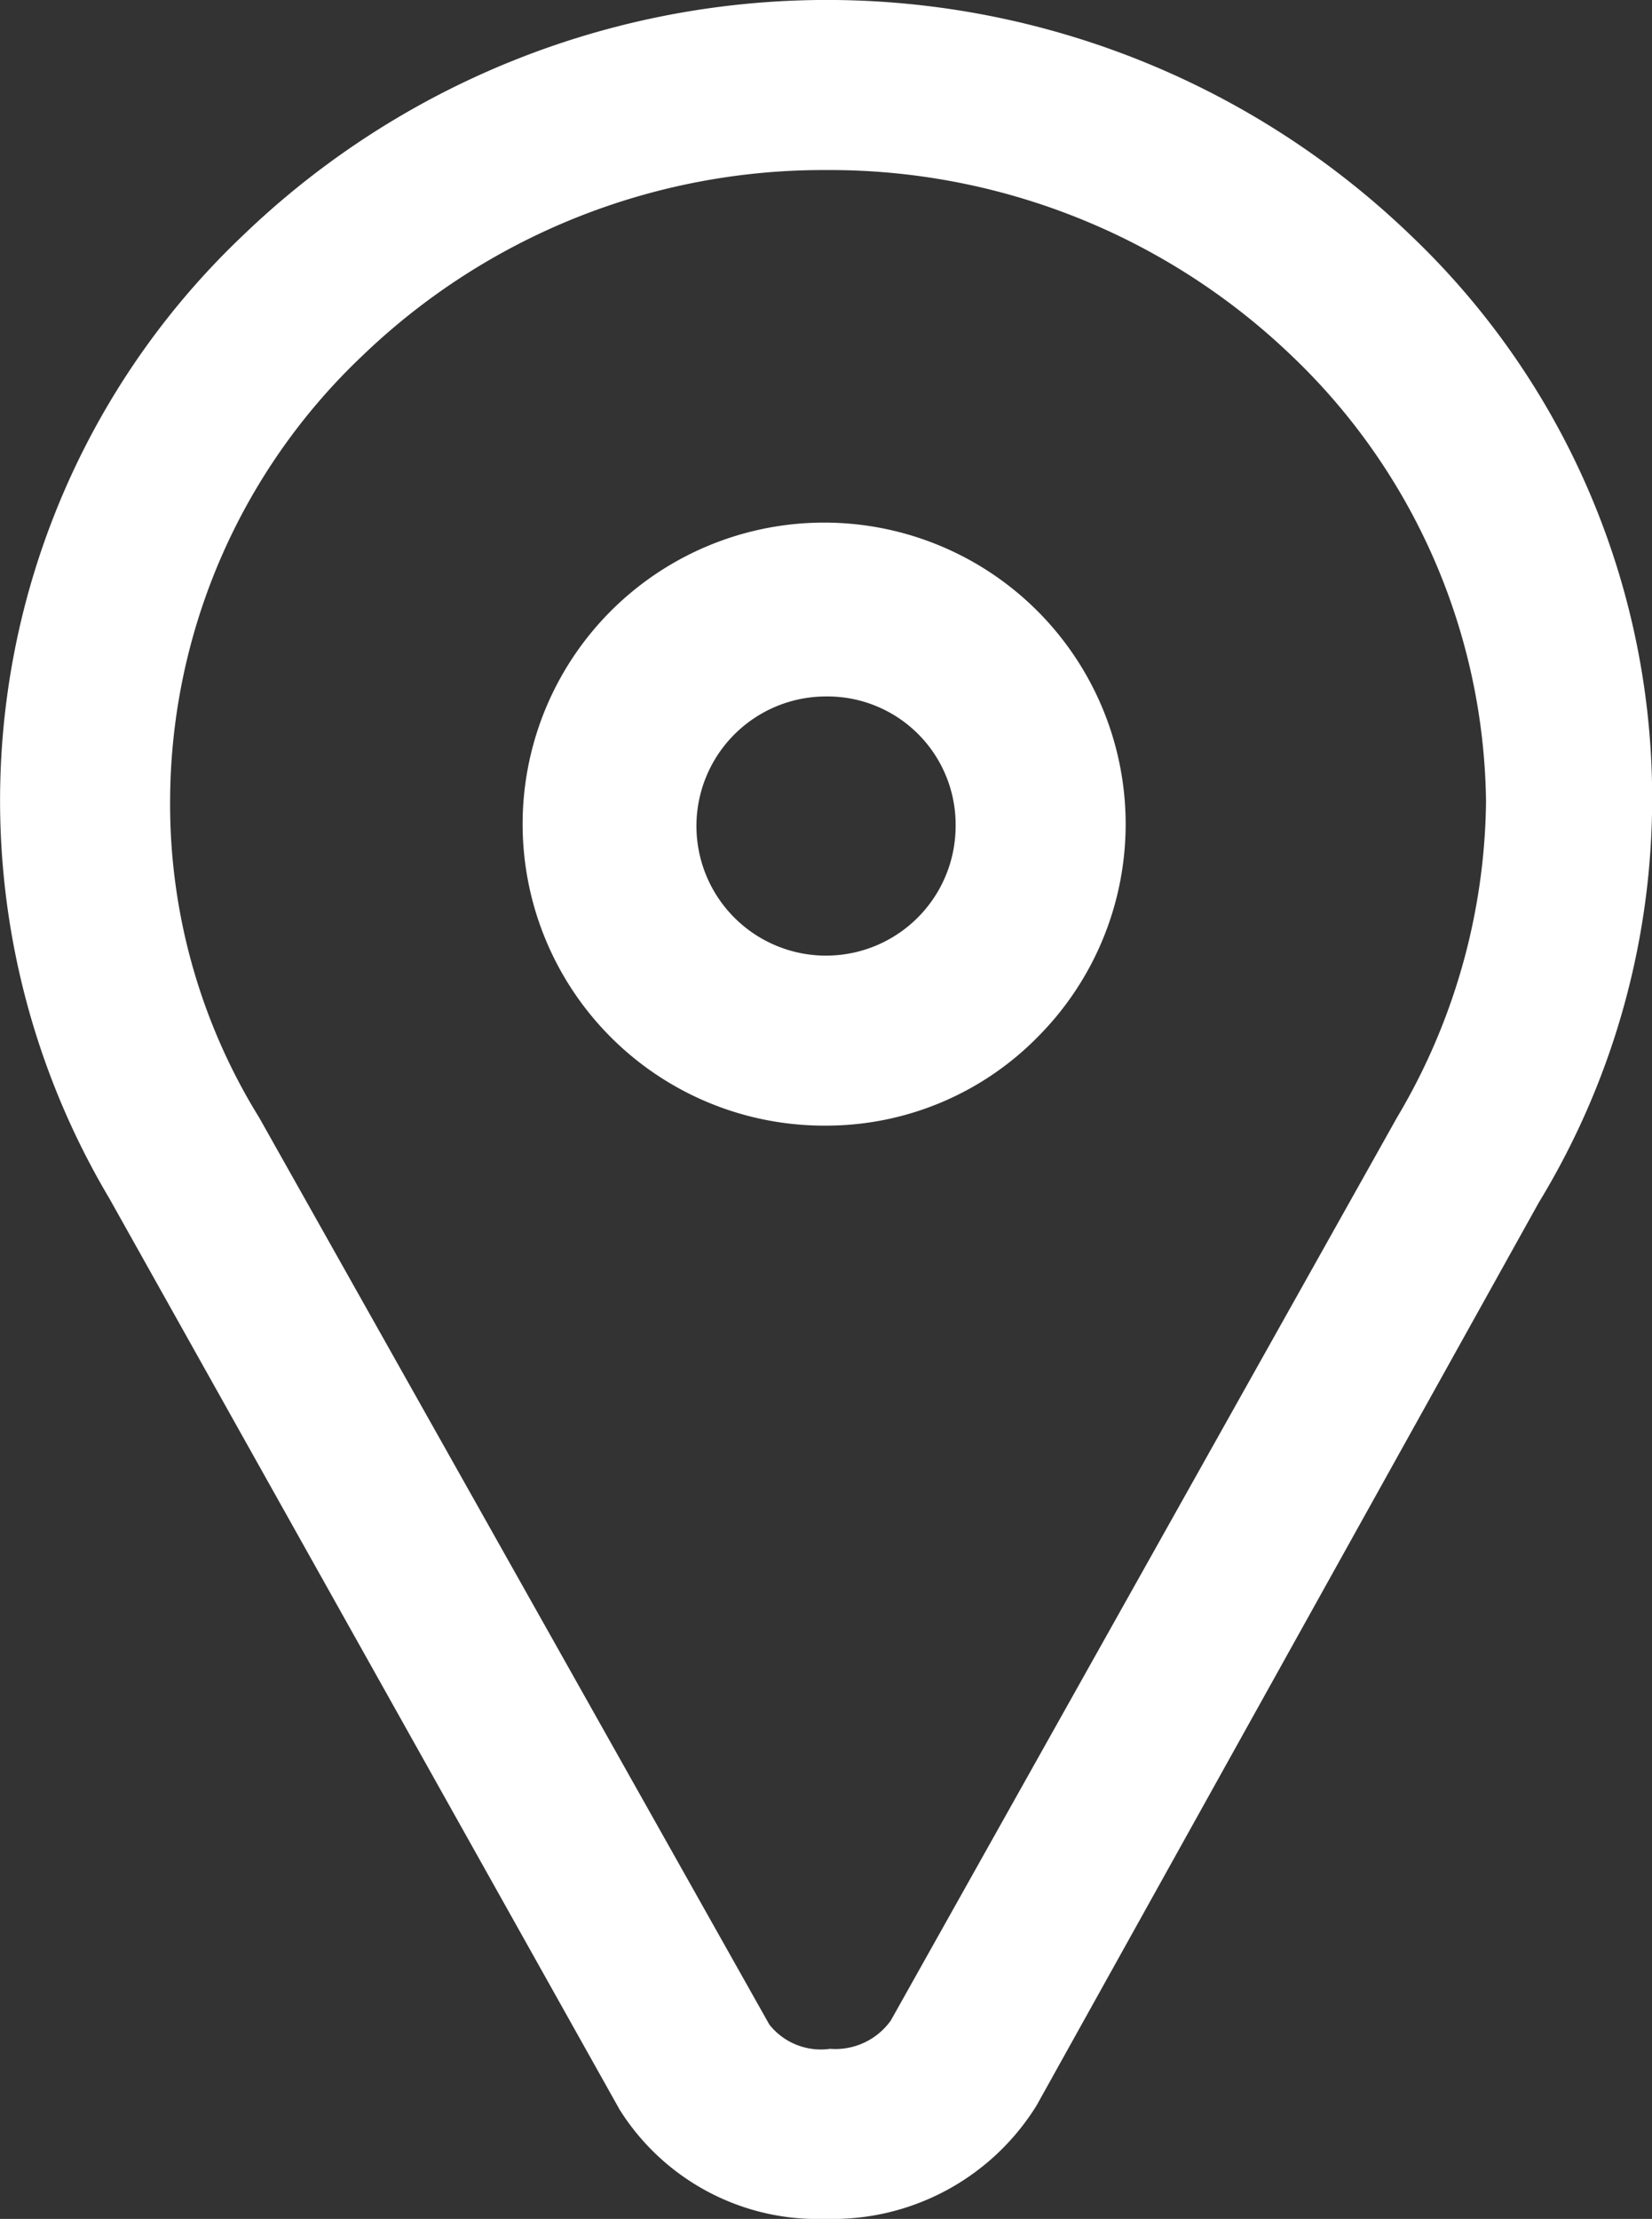 <svg xmlns="http://www.w3.org/2000/svg" width="29.143" height="39.143" viewBox="0 0 29.143 39.143">
  <rect x="0" y="0" width="29.143" height="39.143" fill="#333333" stroke="none"/>
  <g id="noun_Map_Marker_2329546" data-name="noun_Map Marker_2329546" transform="translate(-0.428 -0.429)">
    <path id="Shape" d="M14.571,39.143a4.125,4.125,0,0,1-3.642-1.929l-9-16.071A13.741,13.741,0,0,1,4.286,4.152a14.85,14.85,0,0,1,20.6,0,13.71,13.71,0,0,1,2.259,17.062L18.285,37.143A4.231,4.231,0,0,1,14.571,39.143ZM14.571,3A11.722,11.722,0,0,0,6.4,6.268,10.858,10.858,0,0,0,3,14.143a10.5,10.5,0,0,0,1.571,5.572l9,16a1.16,1.16,0,0,0,1.072.428,1.2,1.2,0,0,0,1.071-.5l8.929-15.928a11.123,11.123,0,0,0,1.571-5.572,11.04,11.04,0,0,0-3.437-7.875A11.768,11.768,0,0,0,14.571,3Zm0,16.857a5.319,5.319,0,1,1,3.741-1.571A5.233,5.233,0,0,1,14.571,19.857Zm0-7.571a2.286,2.286,0,1,0,2.286,2.285A2.261,2.261,0,0,0,14.571,12.286Z" transform="translate(0.429 0.429)" fill="#fff"/>
  </g>
</svg>
